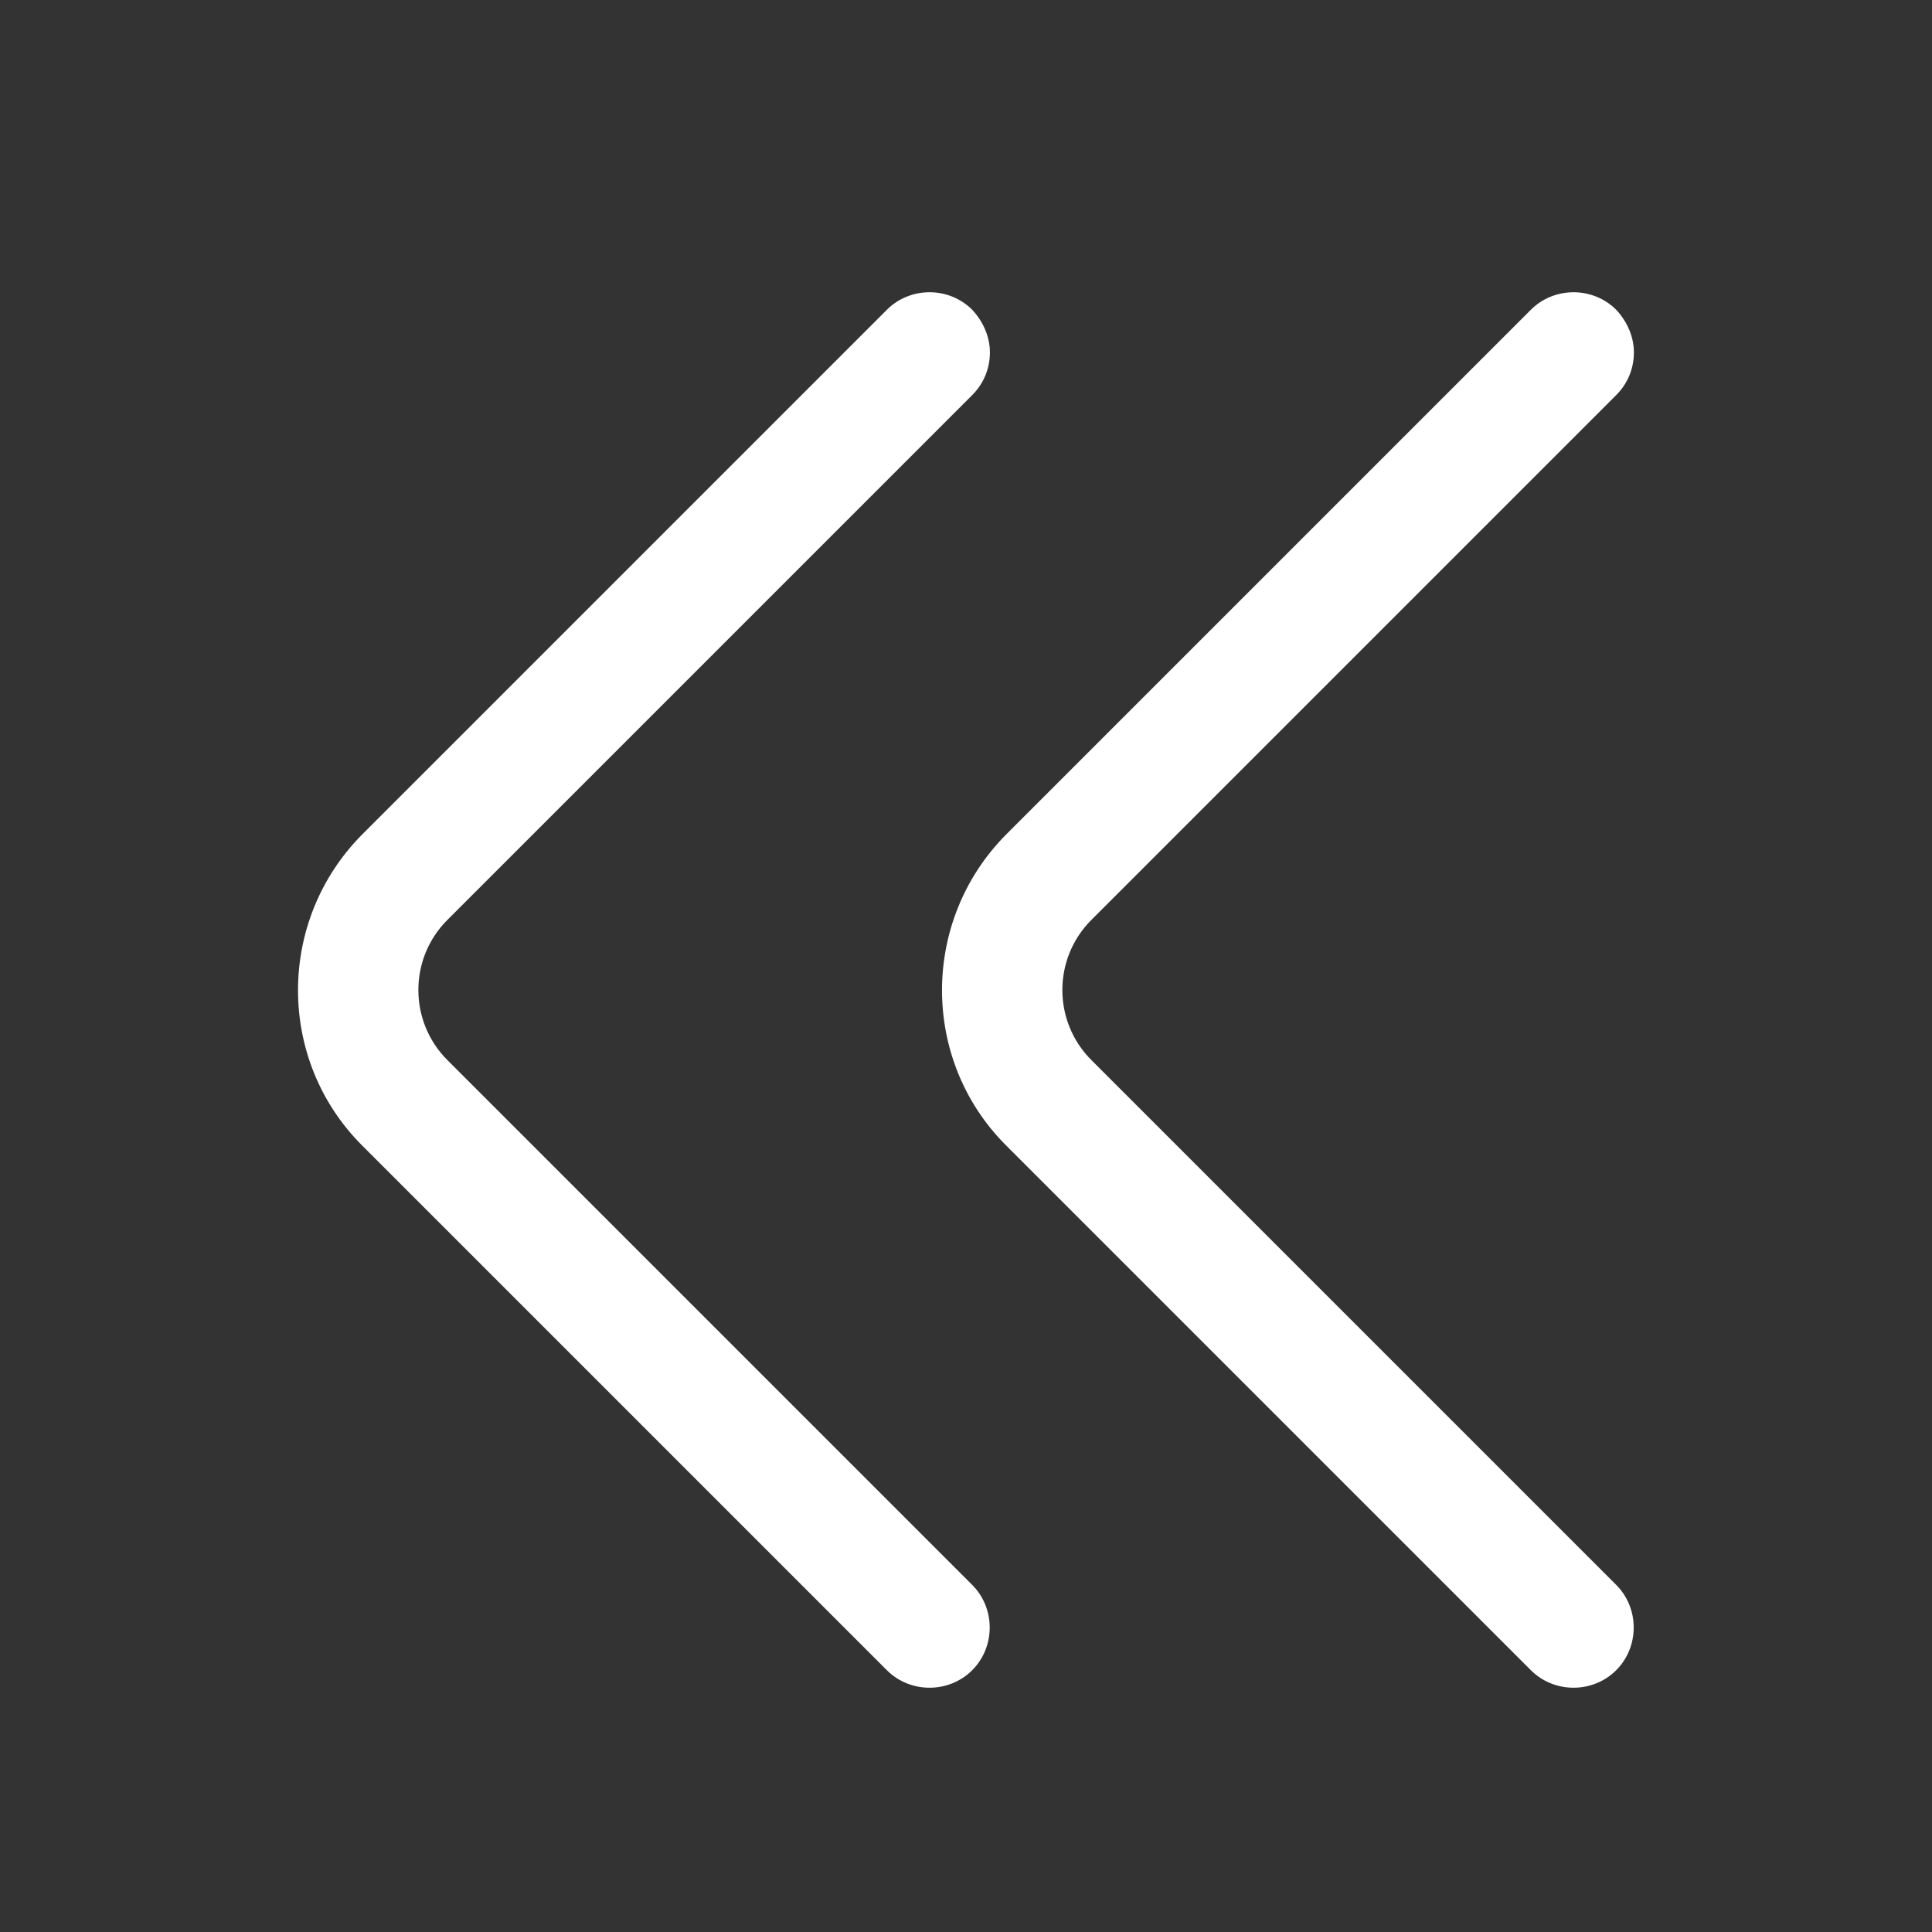 <svg width="24" height="24" viewBox="0 0 24 24" fill="none" xmlns="http://www.w3.org/2000/svg">
<rect x="0" y="0" width="24" height="24" fill="#333333" stroke="none"/>
<path d="M20.297 4.378C20.297 4.568 20.227 4.758 20.077 4.908L13.557 11.428C13.077 11.908 13.077 12.688 13.557 13.168L20.077 19.688C20.367 19.978 20.367 20.458 20.077 20.748C19.787 21.038 19.307 21.038 19.017 20.748L12.497 14.228C11.437 13.168 11.437 11.438 12.497 10.368L19.017 3.848C19.307 3.558 19.787 3.558 20.077 3.848C20.217 3.998 20.297 4.188 20.297 4.378Z" fill="white"/>
<path d="M12.297 4.378C12.297 4.568 12.227 4.758 12.077 4.908L5.557 11.428C5.077 11.908 5.077 12.688 5.557 13.168L12.077 19.688C12.367 19.978 12.367 20.458 12.077 20.748C11.787 21.038 11.307 21.038 11.017 20.748L4.497 14.228C3.437 13.168 3.437 11.438 4.497 10.368L11.017 3.848C11.307 3.558 11.787 3.558 12.077 3.848C12.217 3.998 12.297 4.188 12.297 4.378Z" fill="white"/>
</svg>

